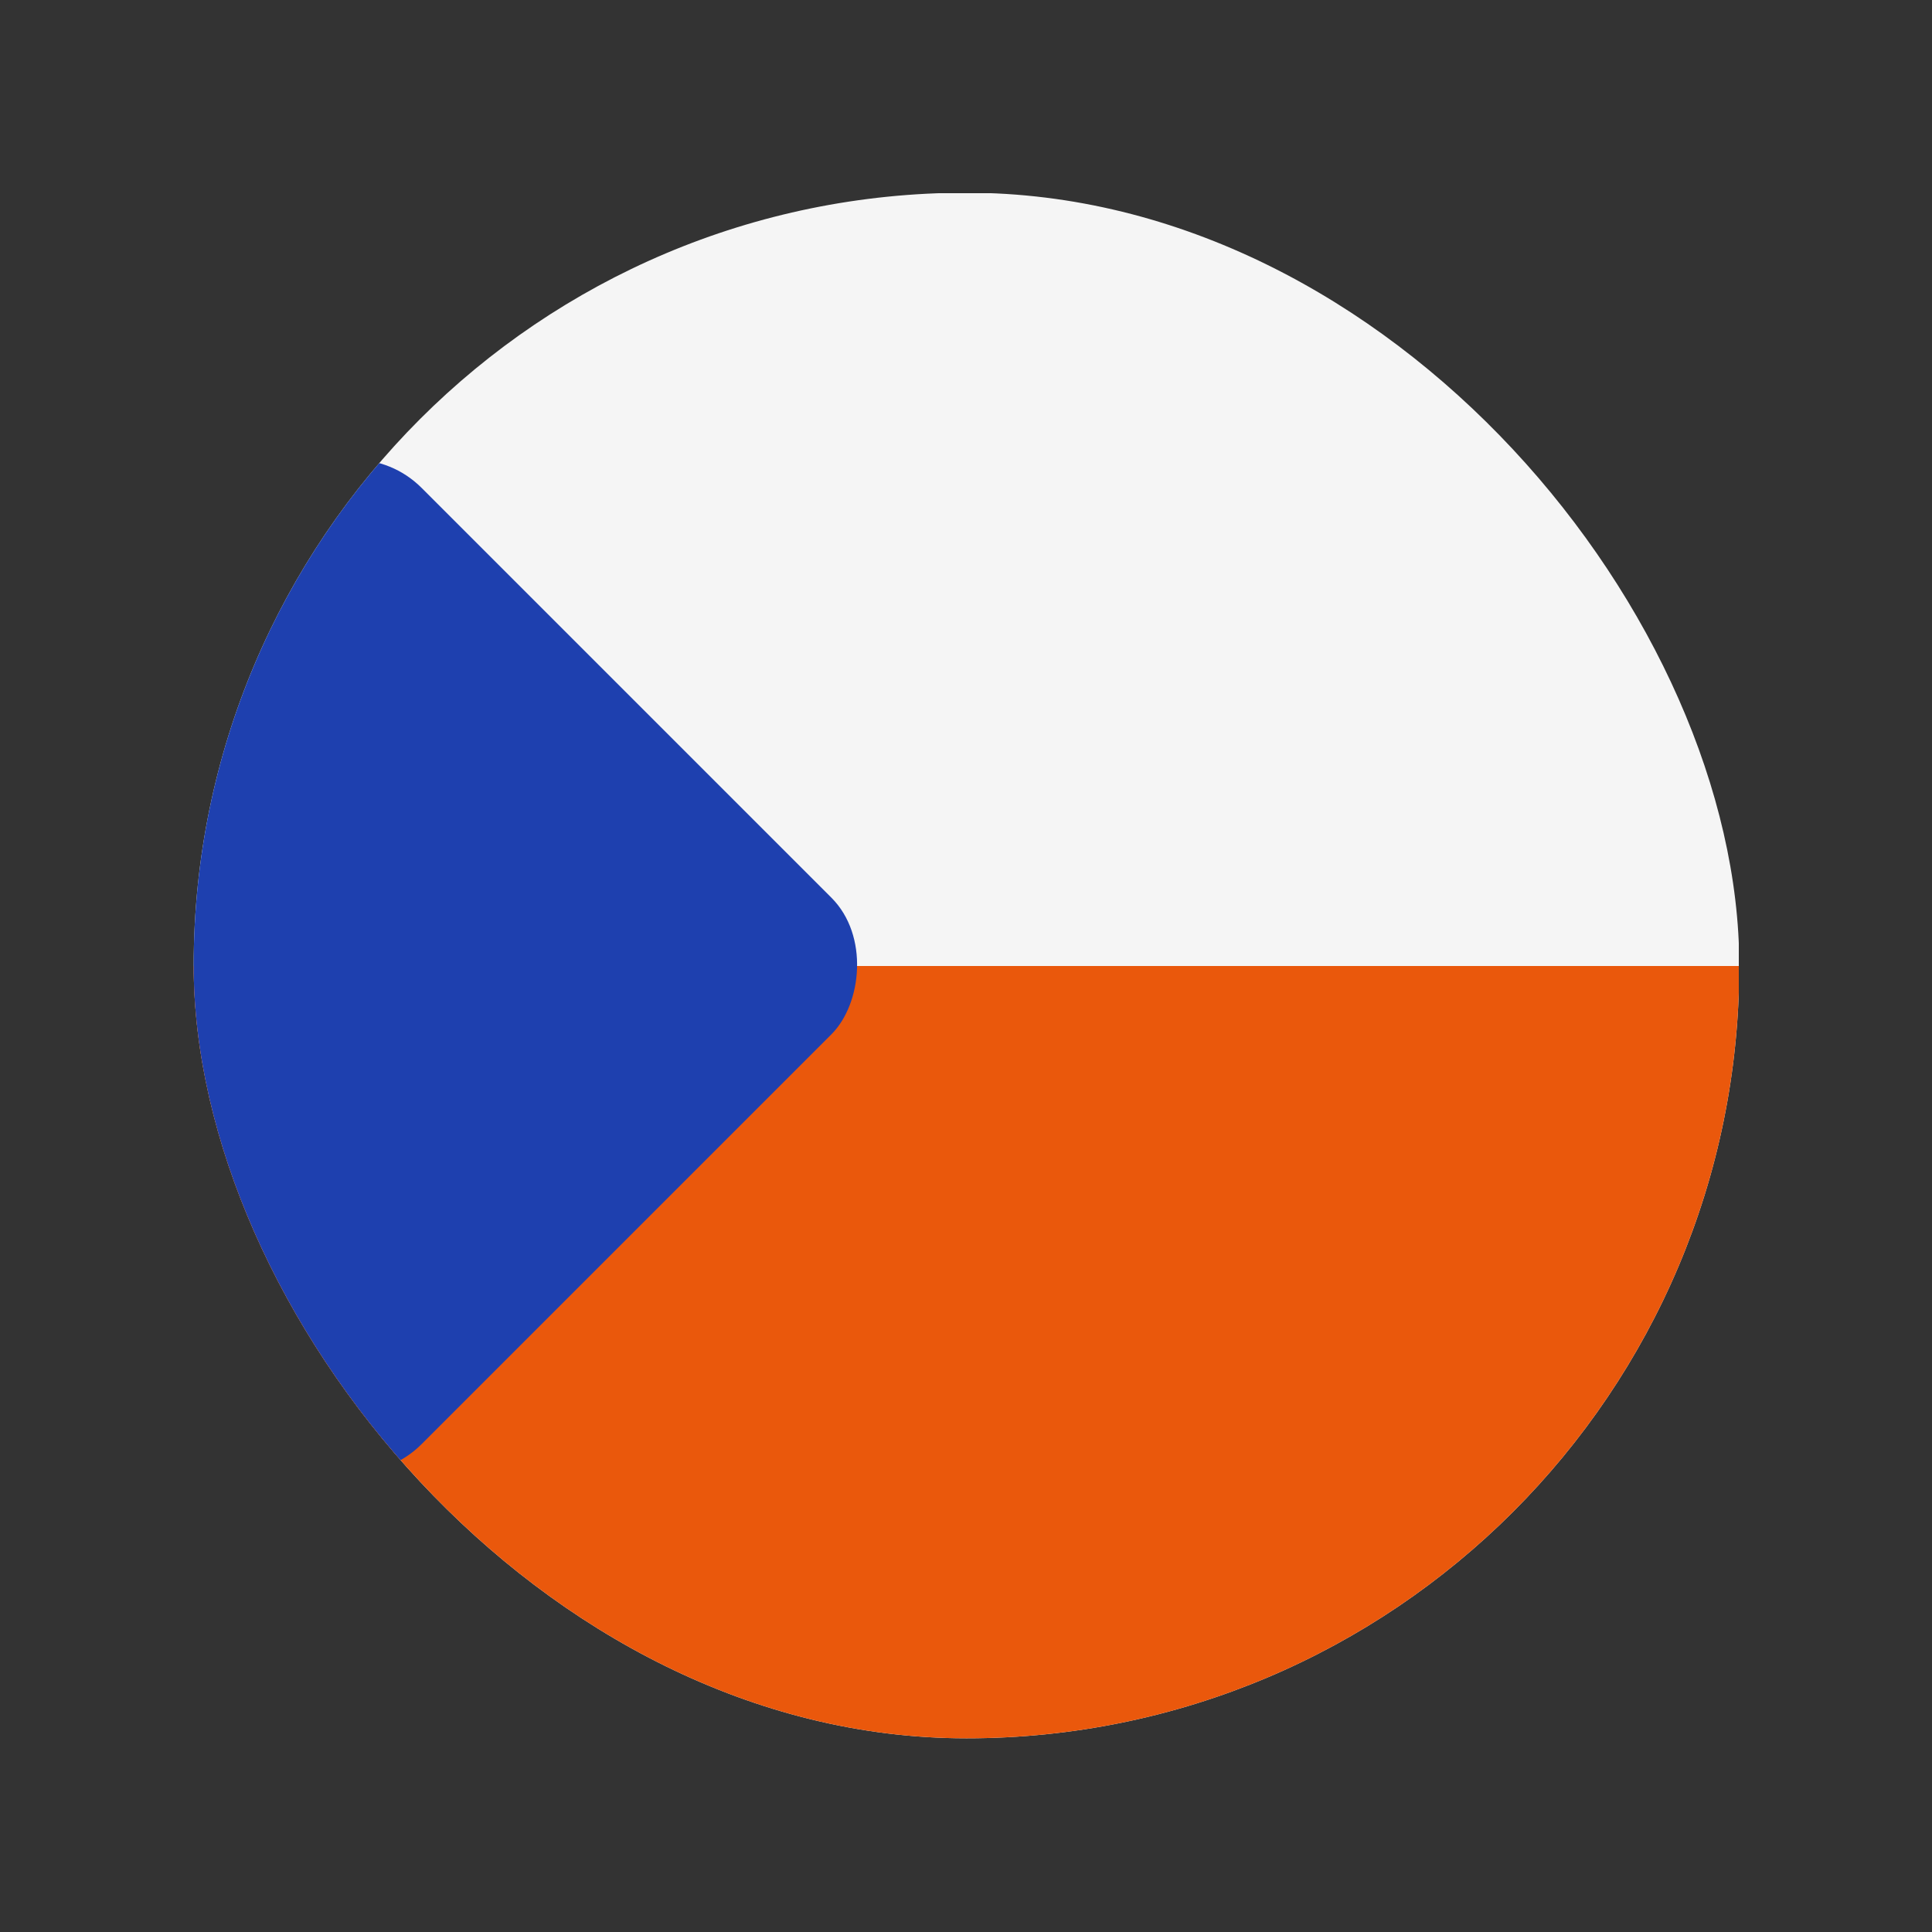 <svg width="20" height="20" viewBox="0 0 20 20" fill="none" xmlns="http://www.w3.org/2000/svg">
<rect x="0" y="0" width="20" height="20" fill="#333333" stroke="none"/>
<g clip-path="url(#clip0_1_18544)">
<rect x="18" y="18" width="16" height="16" transform="rotate(-180 18 18)" fill="#F5F5F5"/>
<rect x="18" y="18" width="16" height="8" transform="rotate(-180 18 18)" fill="#EA580C"/>
<rect x="3.657" y="15.657" width="8" height="8" rx="1" transform="rotate(-135 3.657 15.657)" fill="#1E40AF"/>
</g>
<defs>
<clipPath id="clip0_1_18544">
<rect x="2.005" y="1.995" width="16" height="16" rx="8" fill="white"/>
</clipPath>
</defs>
</svg>
